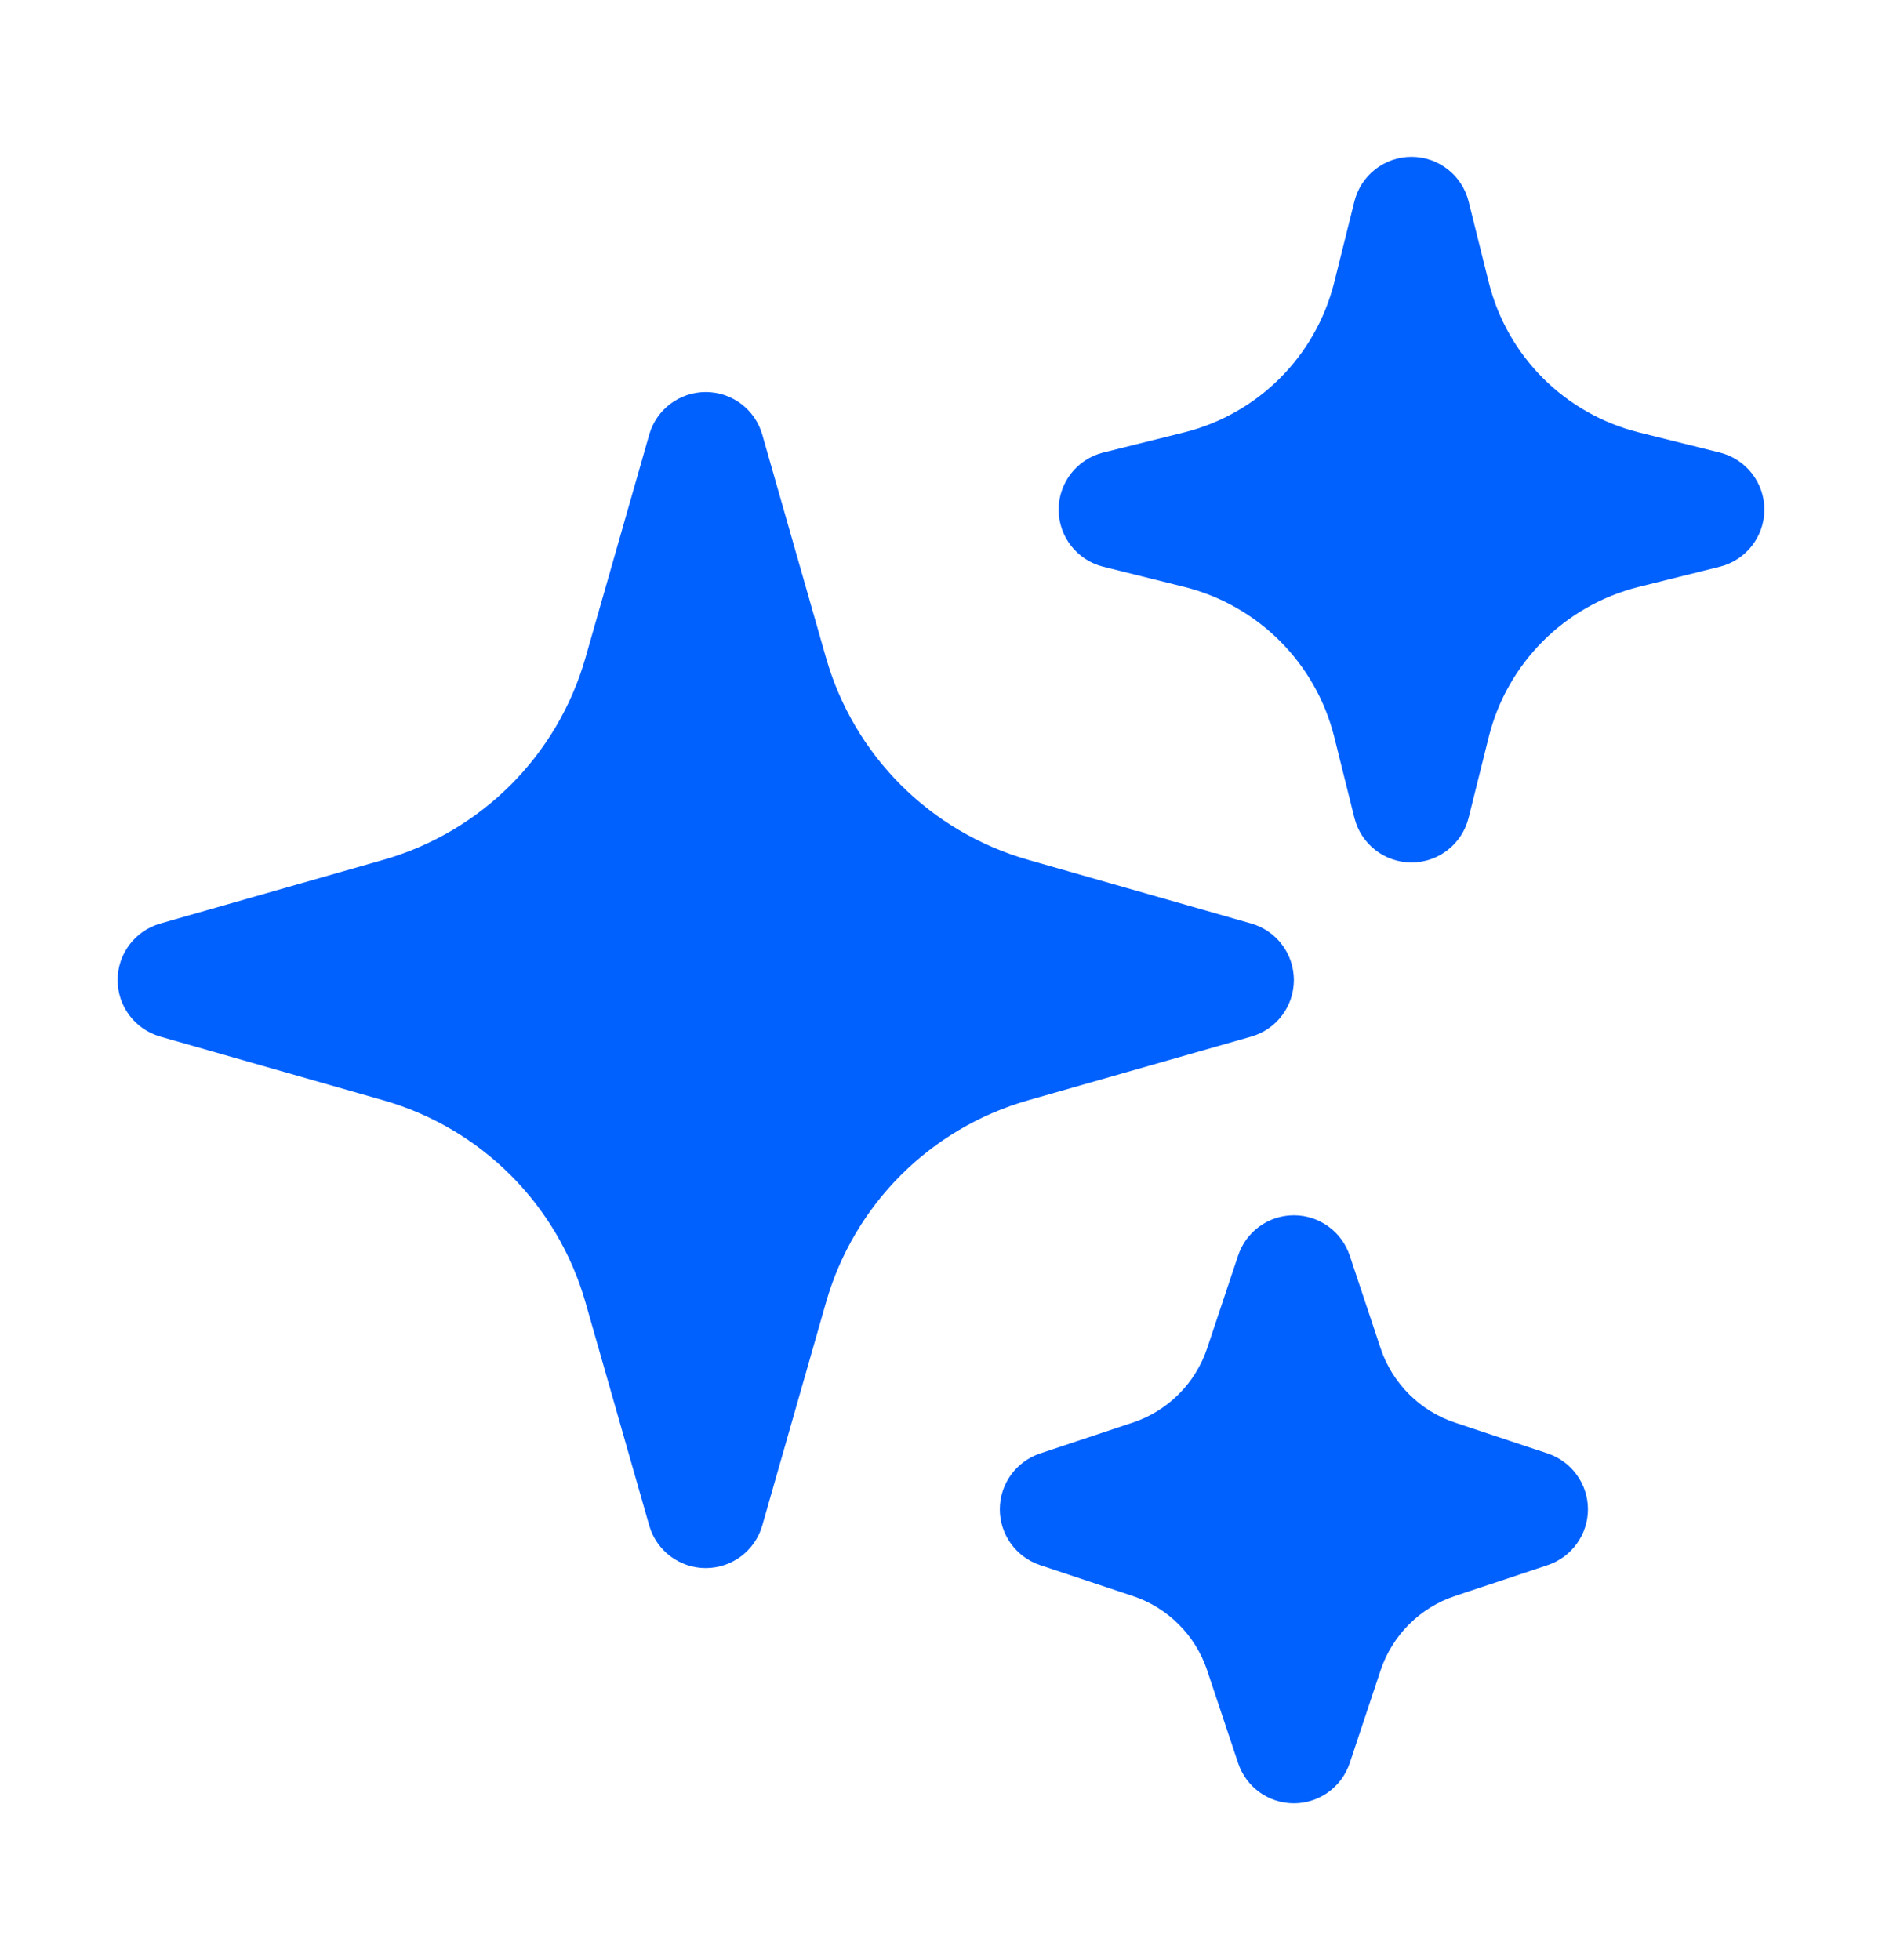 <svg width="24" height="25" viewBox="0 0 24 25" fill="none" xmlns="http://www.w3.org/2000/svg">
<g id="heroicons-solid/sparkles">
<g id="Vector">
<path fill-rule="evenodd" clip-rule="evenodd" d="M9 5C9.335 5 9.629 5.222 9.721 5.544L10.534 8.39C10.89 9.636 11.864 10.61 13.11 10.966L15.956 11.779C16.278 11.871 16.5 12.165 16.5 12.5C16.5 12.835 16.278 13.129 15.956 13.221L13.11 14.034C11.864 14.39 10.89 15.364 10.534 16.61L9.721 19.456C9.629 19.778 9.335 20 9 20C8.665 20 8.371 19.778 8.279 19.456L7.466 16.61C7.11 15.364 6.136 14.39 4.89 14.034L2.044 13.221C1.722 13.129 1.5 12.835 1.5 12.5C1.5 12.165 1.722 11.871 2.044 11.779L4.89 10.966C6.136 10.61 7.11 9.636 7.466 8.39L8.279 5.544C8.371 5.222 8.665 5 9 5Z" fill="#0161FE"/>
<path fill-rule="evenodd" clip-rule="evenodd" d="M18 2C18.344 2 18.644 2.234 18.728 2.568L18.986 3.604C19.222 4.544 19.956 5.278 20.896 5.514L21.932 5.772C22.266 5.856 22.5 6.156 22.5 6.5C22.5 6.844 22.266 7.144 21.932 7.228L20.896 7.486C19.956 7.722 19.222 8.456 18.986 9.396L18.728 10.432C18.644 10.766 18.344 11 18 11C17.656 11 17.356 10.766 17.272 10.432L17.014 9.396C16.778 8.456 16.044 7.722 15.104 7.486L14.068 7.228C13.734 7.144 13.5 6.844 13.5 6.5C13.5 6.156 13.734 5.856 14.068 5.772L15.104 5.514C16.044 5.278 16.778 4.544 17.014 3.604L17.272 2.568C17.356 2.234 17.656 2 18 2Z" fill="#0161FE"/>
<path fill-rule="evenodd" clip-rule="evenodd" d="M16.5 15.5C16.823 15.5 17.109 15.707 17.212 16.013L17.606 17.196C17.755 17.643 18.107 17.995 18.554 18.144L19.737 18.538C20.043 18.641 20.25 18.927 20.25 19.25C20.25 19.573 20.043 19.859 19.737 19.962L18.554 20.356C18.107 20.505 17.755 20.857 17.606 21.304L17.212 22.487C17.109 22.793 16.823 23 16.5 23C16.177 23 15.891 22.793 15.789 22.487L15.394 21.304C15.245 20.857 14.893 20.505 14.446 20.356L13.263 19.962C12.957 19.859 12.75 19.573 12.75 19.25C12.75 18.927 12.957 18.641 13.263 18.538L14.446 18.144C14.893 17.995 15.245 17.643 15.394 17.196L15.789 16.013C15.891 15.707 16.177 15.5 16.5 15.5Z" fill="#0161FE"/>
</g>
</g>
</svg>
